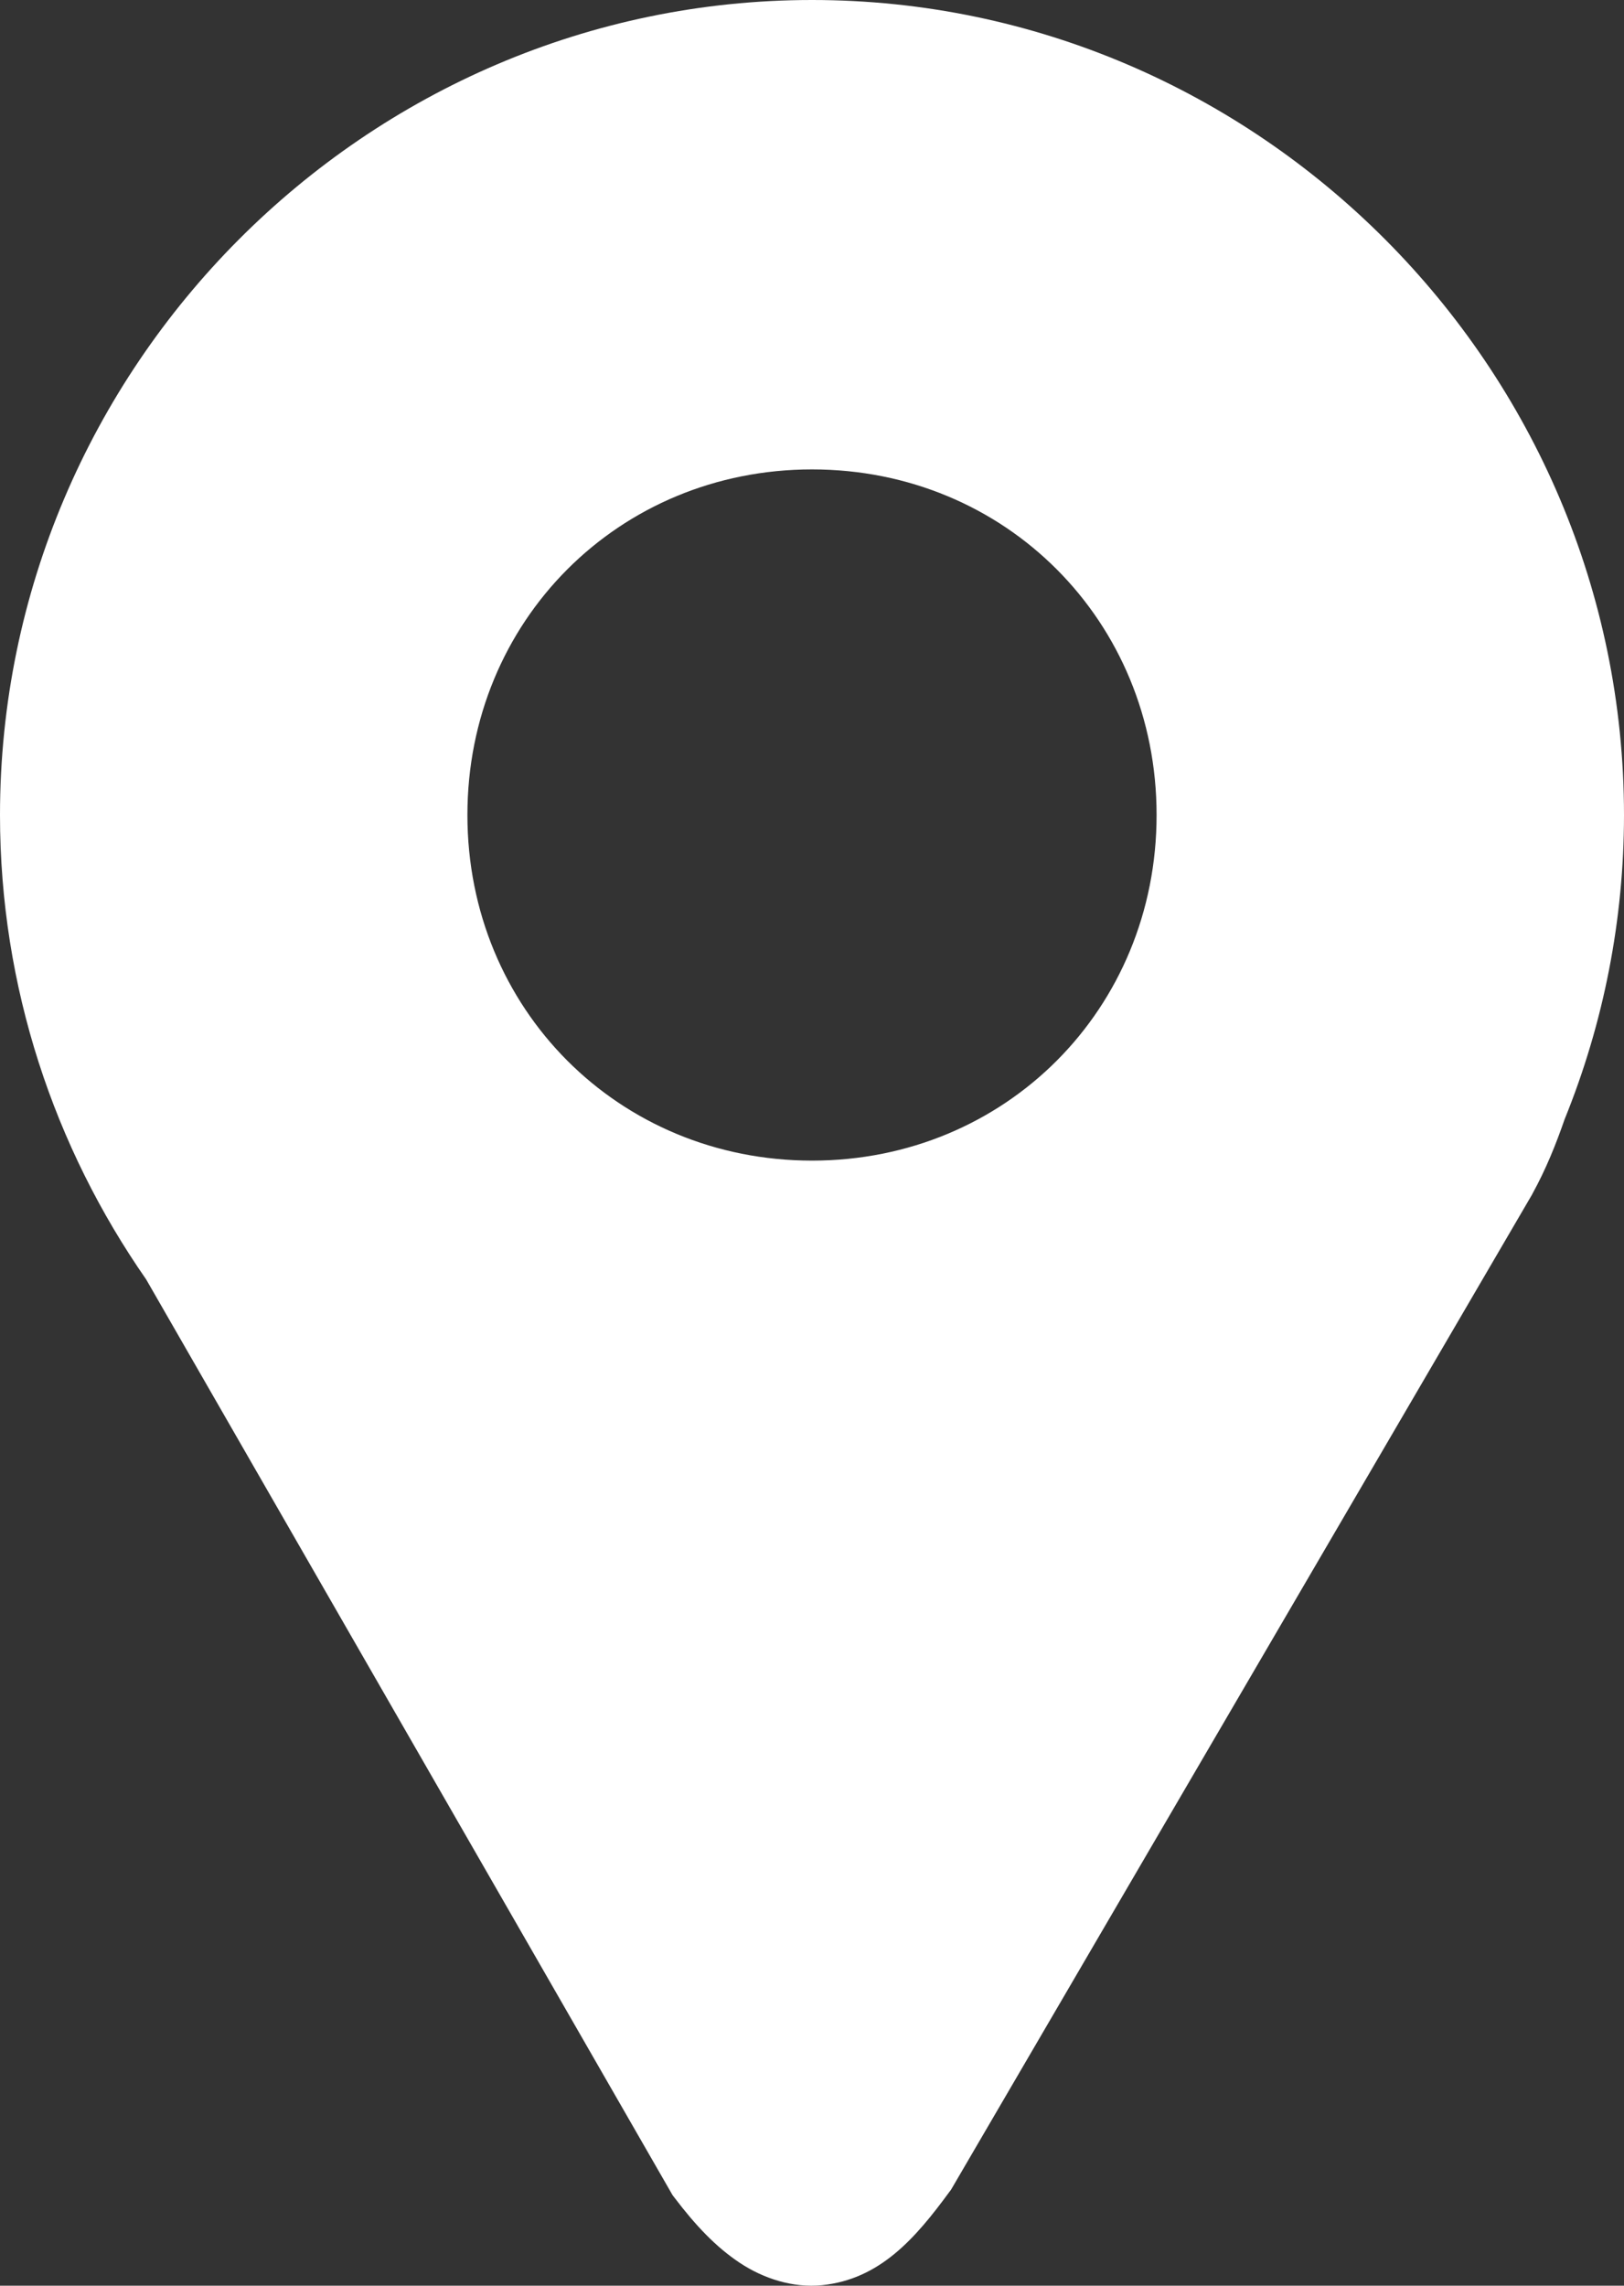 <svg width="54" height="76" viewBox="0 0 54 76" fill="none" xmlns="http://www.w3.org/2000/svg">
<rect x="0" y="0" width="54" height="76" fill="#333333" stroke="none"/>
<path d="M27.002 0C12.17 0 0 12.209 0 27.1C0 32.825 1.808 38.158 4.861 42.543L22.363 72.989L22.438 73.087C23.128 73.995 23.802 74.711 24.594 75.237C25.386 75.765 26.369 76.08 27.333 75.983C29.26 75.788 30.441 74.418 31.561 72.891L31.621 72.812L50.943 39.719L50.953 39.698C51.407 38.874 51.742 38.035 52.025 37.218C53.329 34.006 53.999 30.57 54 27.1C54 12.209 41.834 0 27.002 0ZM27.002 15.608C33.436 15.608 38.458 20.652 38.458 27.099C38.458 33.548 33.436 38.591 27.002 38.591C20.567 38.591 15.542 33.547 15.542 27.099C15.542 20.653 20.568 15.608 27.002 15.608V15.608Z" fill="white"/>
</svg>
